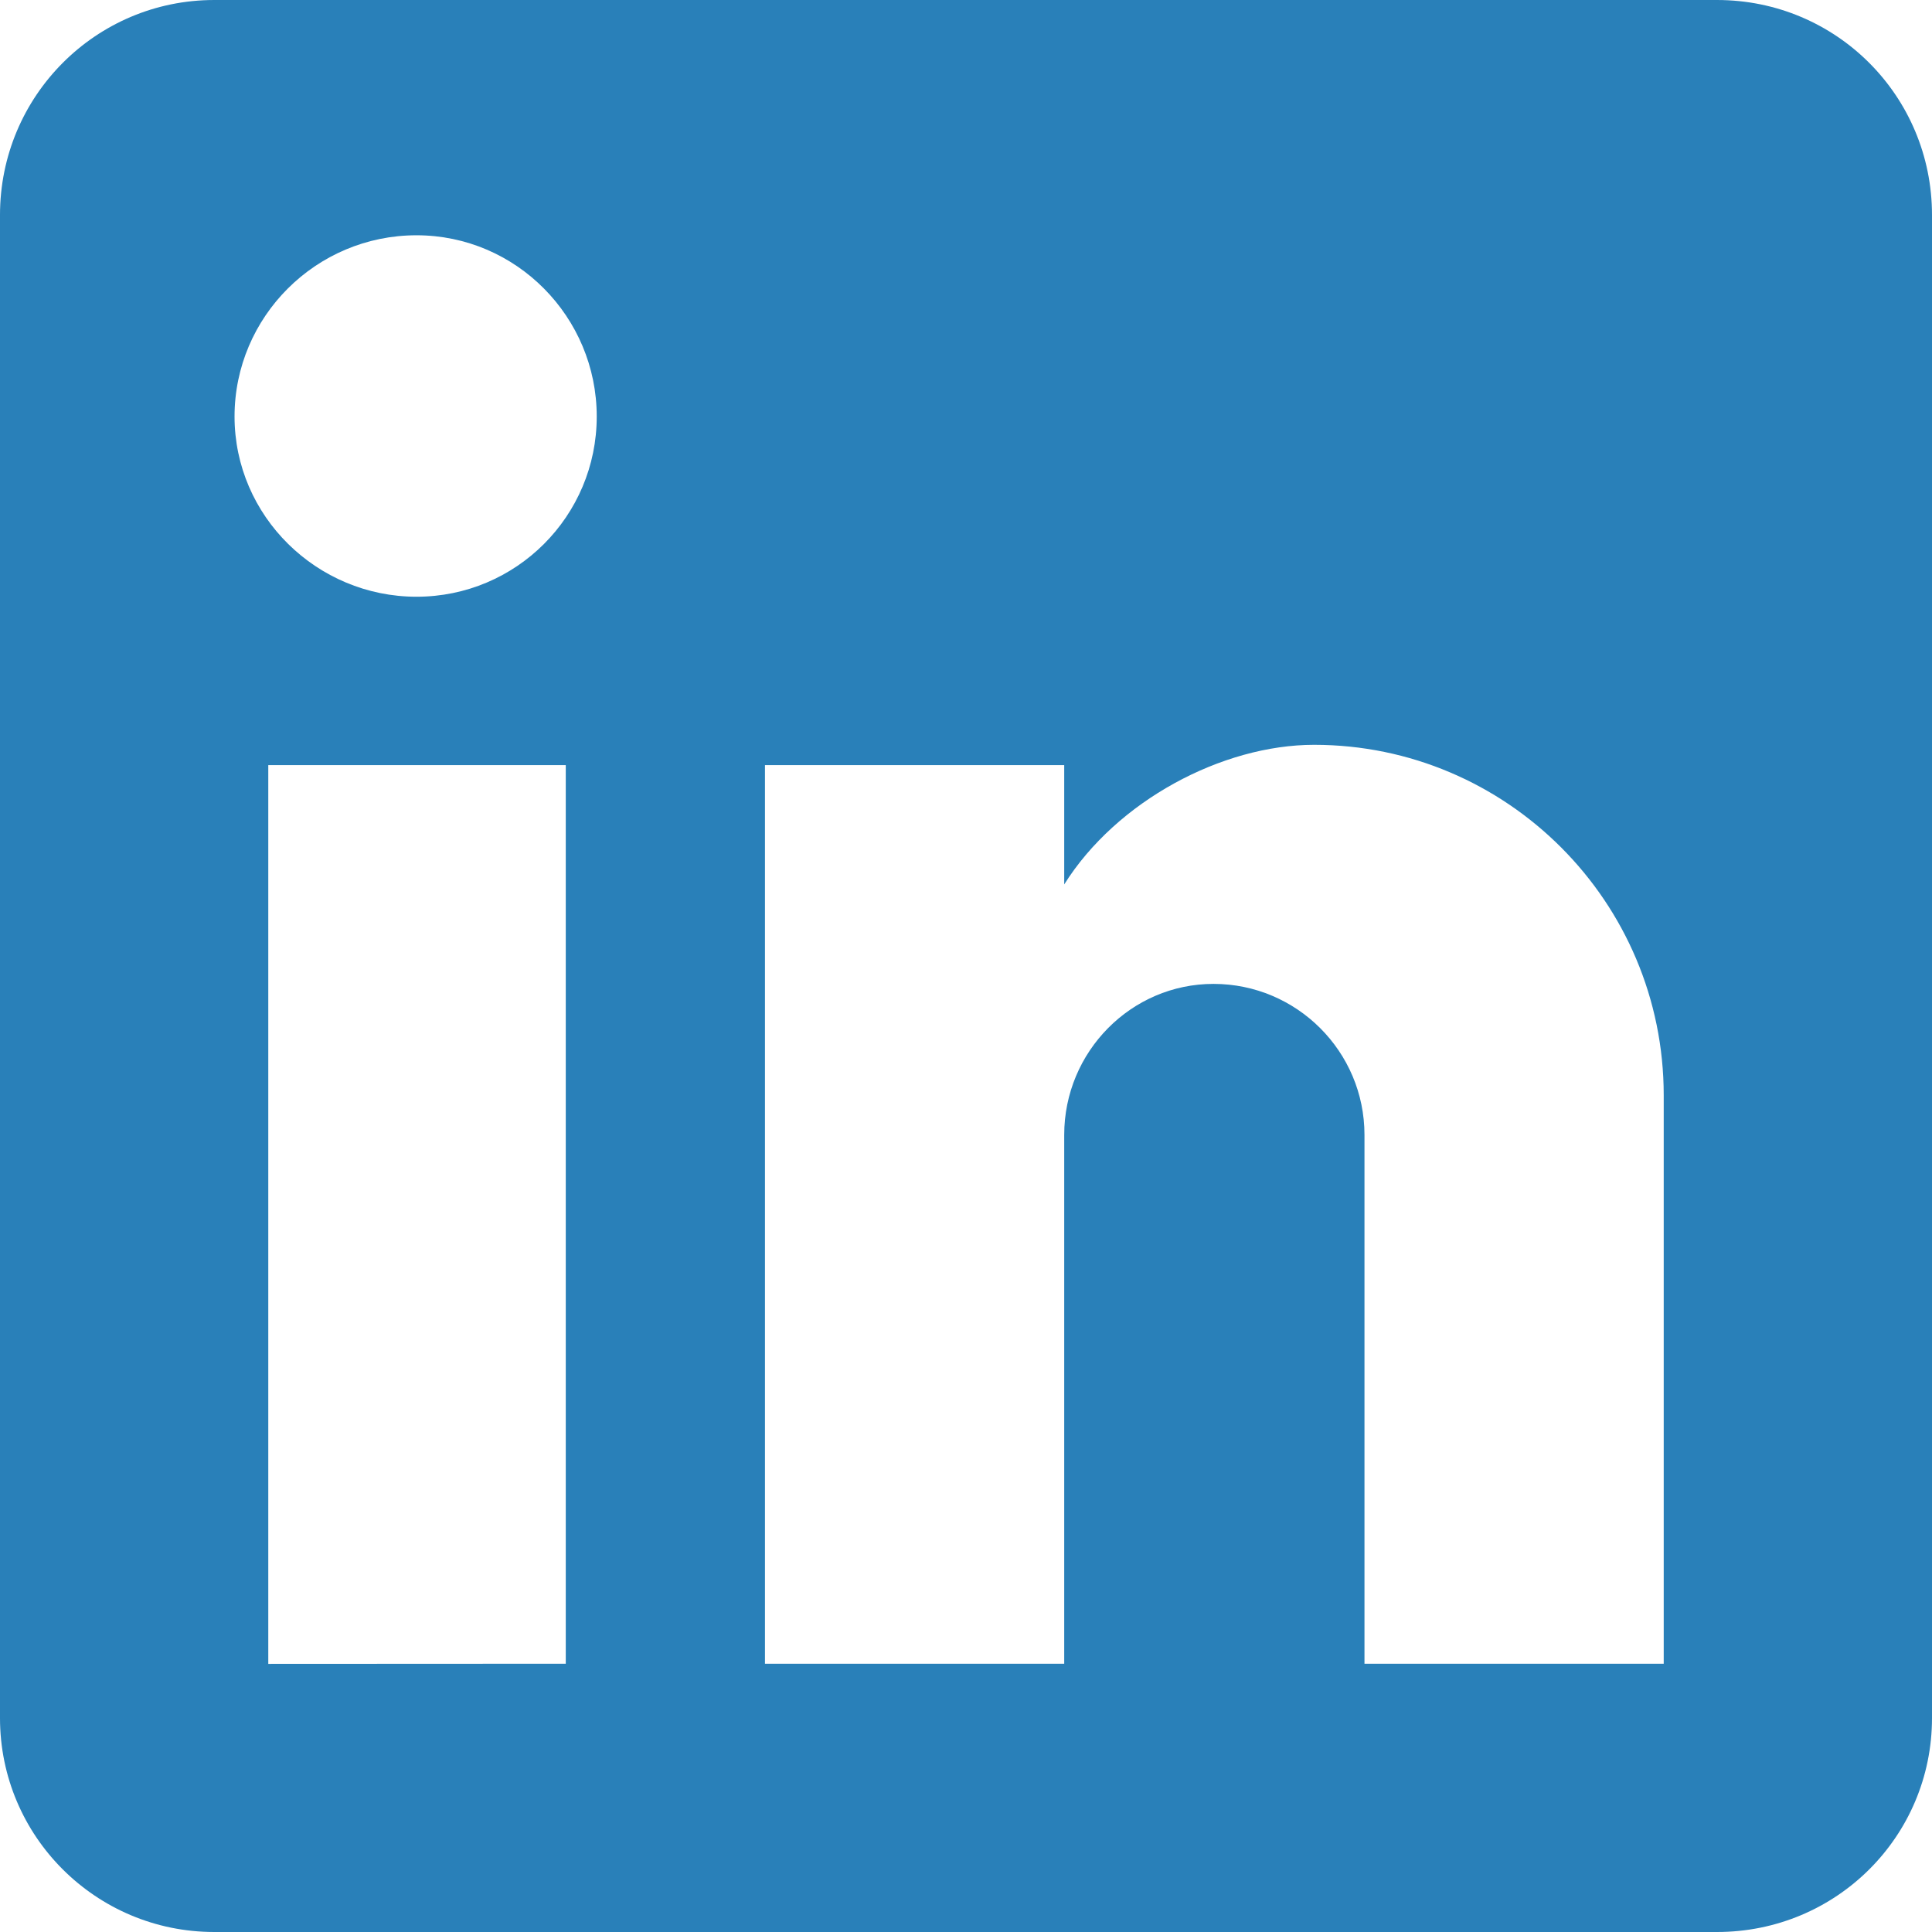 <?xml version="1.0" encoding="UTF-8" standalone="no"?>
<!-- Created with Inkscape (http://www.inkscape.org/) -->

<svg
   width="50"
   height="50"
   viewBox="0 0 13.229 13.229"
   version="1.1"
   id="svg65093"
   sodipodi:docname="linkedin.svg"
   inkscape:version="1.2.2 (1:1.2.2+202212051552+b0a8486541)"
   xmlns:inkscape="http://www.inkscape.org/namespaces/inkscape"
   xmlns:sodipodi="http://sodipodi.sourceforge.net/DTD/sodipodi-0.dtd"
   xmlns="http://www.w3.org/2000/svg"
   xmlns:svg="http://www.w3.org/2000/svg">
  <sodipodi:namedview
     id="namedview65095"
     pagecolor="#ffffff"
     bordercolor="#000000"
     borderopacity="0.25"
     inkscape:showpageshadow="2"
     inkscape:pageopacity="0.0"
     inkscape:pagecheckerboard="0"
     inkscape:deskcolor="#d1d1d1"
     inkscape:document-units="px"
     showgrid="false"
     inkscape:zoom="5.6159371"
     inkscape:cx="-1.6916144"
     inkscape:cy="47.899397"
     inkscape:window-width="1920"
     inkscape:window-height="1043"
     inkscape:window-x="0"
     inkscape:window-y="0"
     inkscape:window-maximized="1"
     inkscape:current-layer="layer1" />
  <defs
     id="defs65090" />
  <g
     inkscape:label="Layer 1"
     inkscape:groupmode="layer"
     id="layer1">
    <path
       d="m 11.757,1.6615e-5 c 0.816,0 1.472,0.657 1.472,1.472 V 11.764 c 0,0.81 -0.655,1.465 -1.472,1.465 H 1.467 C 0.657,13.229 -5.0000011e-8,12.574 -5.0000011e-8,11.764 V 1.472 C -5.0000011e-8,0.657 0.657,1.6575e-5 1.467,1.6575e-5 Z M 11.392,11.392 V 7.5 c 0,-1.326 -1.075,-2.4 -2.394,-2.4 -0.63,0 -1.353,0.385 -1.711,0.956 V 5.239 H 5.238 V 11.392 H 7.287 V 7.771 c 0,-0.57 0.459,-1.034 1.022,-1.034 0.57,0 1.034,0.463 1.034,1.034 V 11.392 Z M 2.852,4.086 c 0.682,0 1.234,-0.552 1.234,-1.234 0,-0.682 -0.552,-1.241 -1.234,-1.241 -0.689,0 -1.246,0.559 -1.246,1.241 0,0.682 0.564,1.234 1.246,1.234 z m 1.022,7.306 V 5.239 H 1.837 v 6.154 z"
       style="fill:#2980b9;fill-opacity:1;fill-rule:nonzero;stroke:none;stroke-width:0.353"
       id="path576" />
  </g>
</svg>
